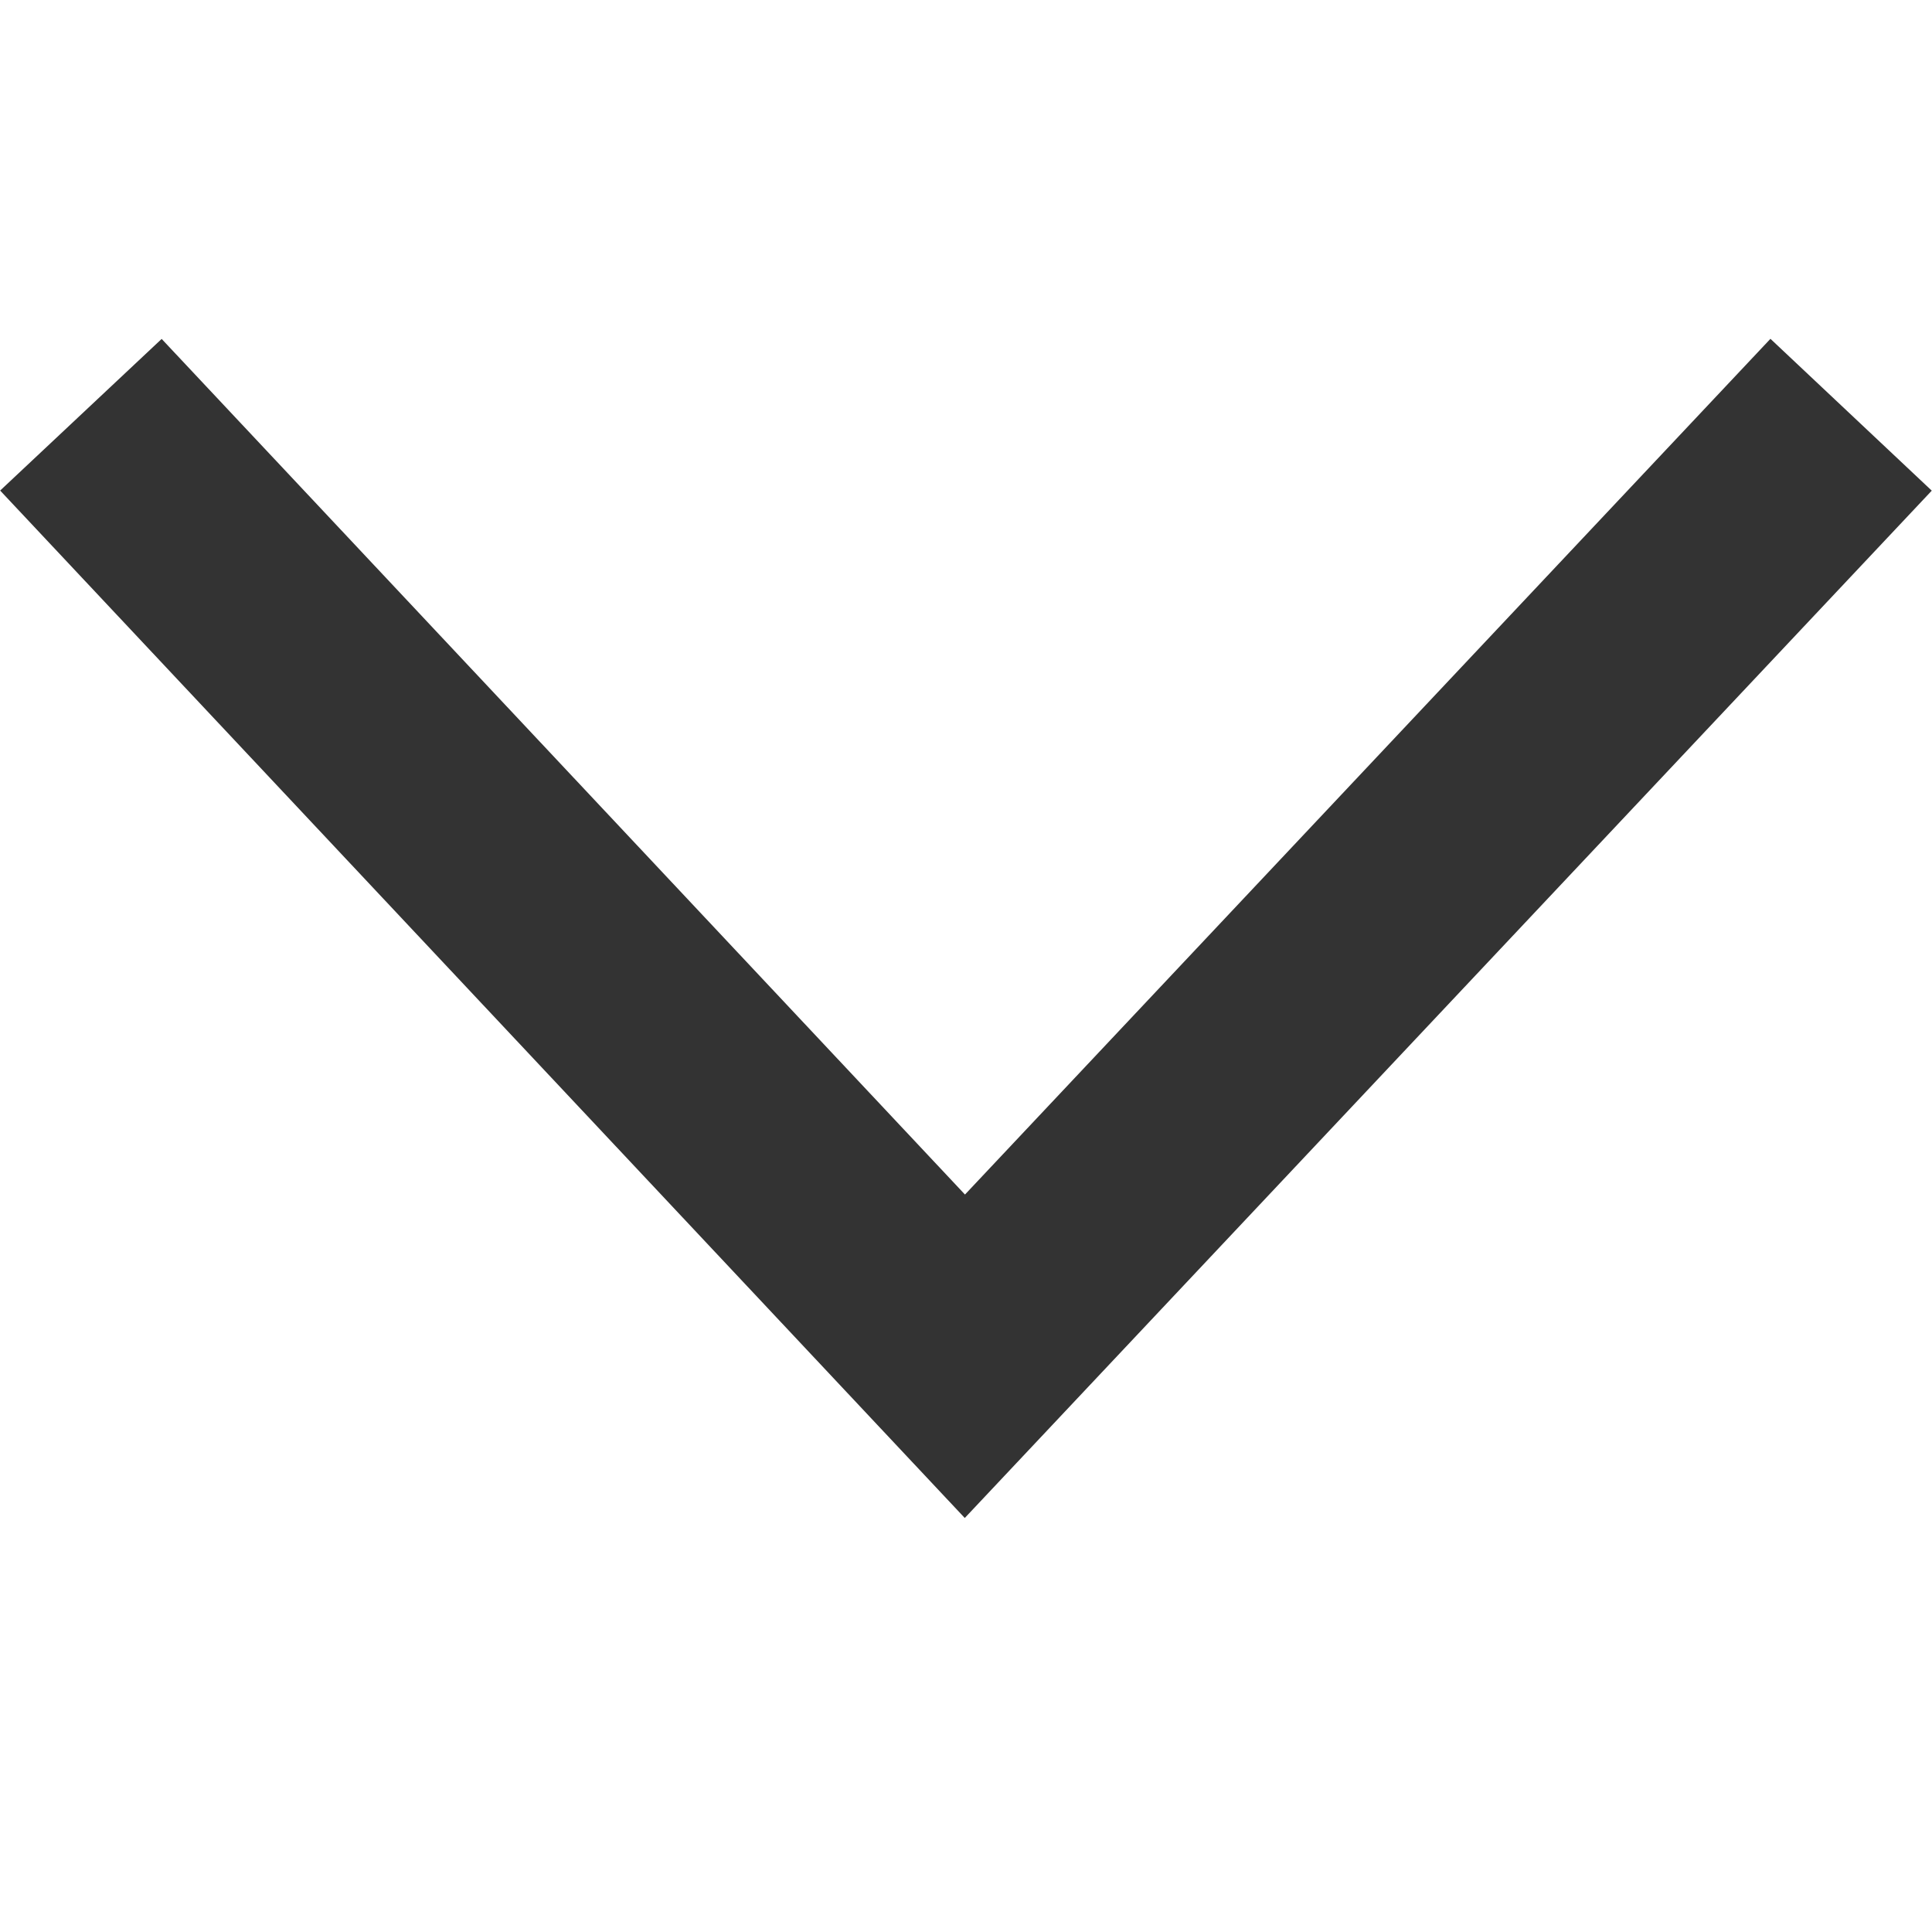 <svg viewBox="0 0 24 24" xmlns="http://www.w3.org/2000/svg" fill-rule="evenodd" clip-rule="evenodd"><path d="M22.995 5.152L11.986 16.848 1.005 5.152" fill="none" stroke="#333" stroke-width="2.752"/></svg>